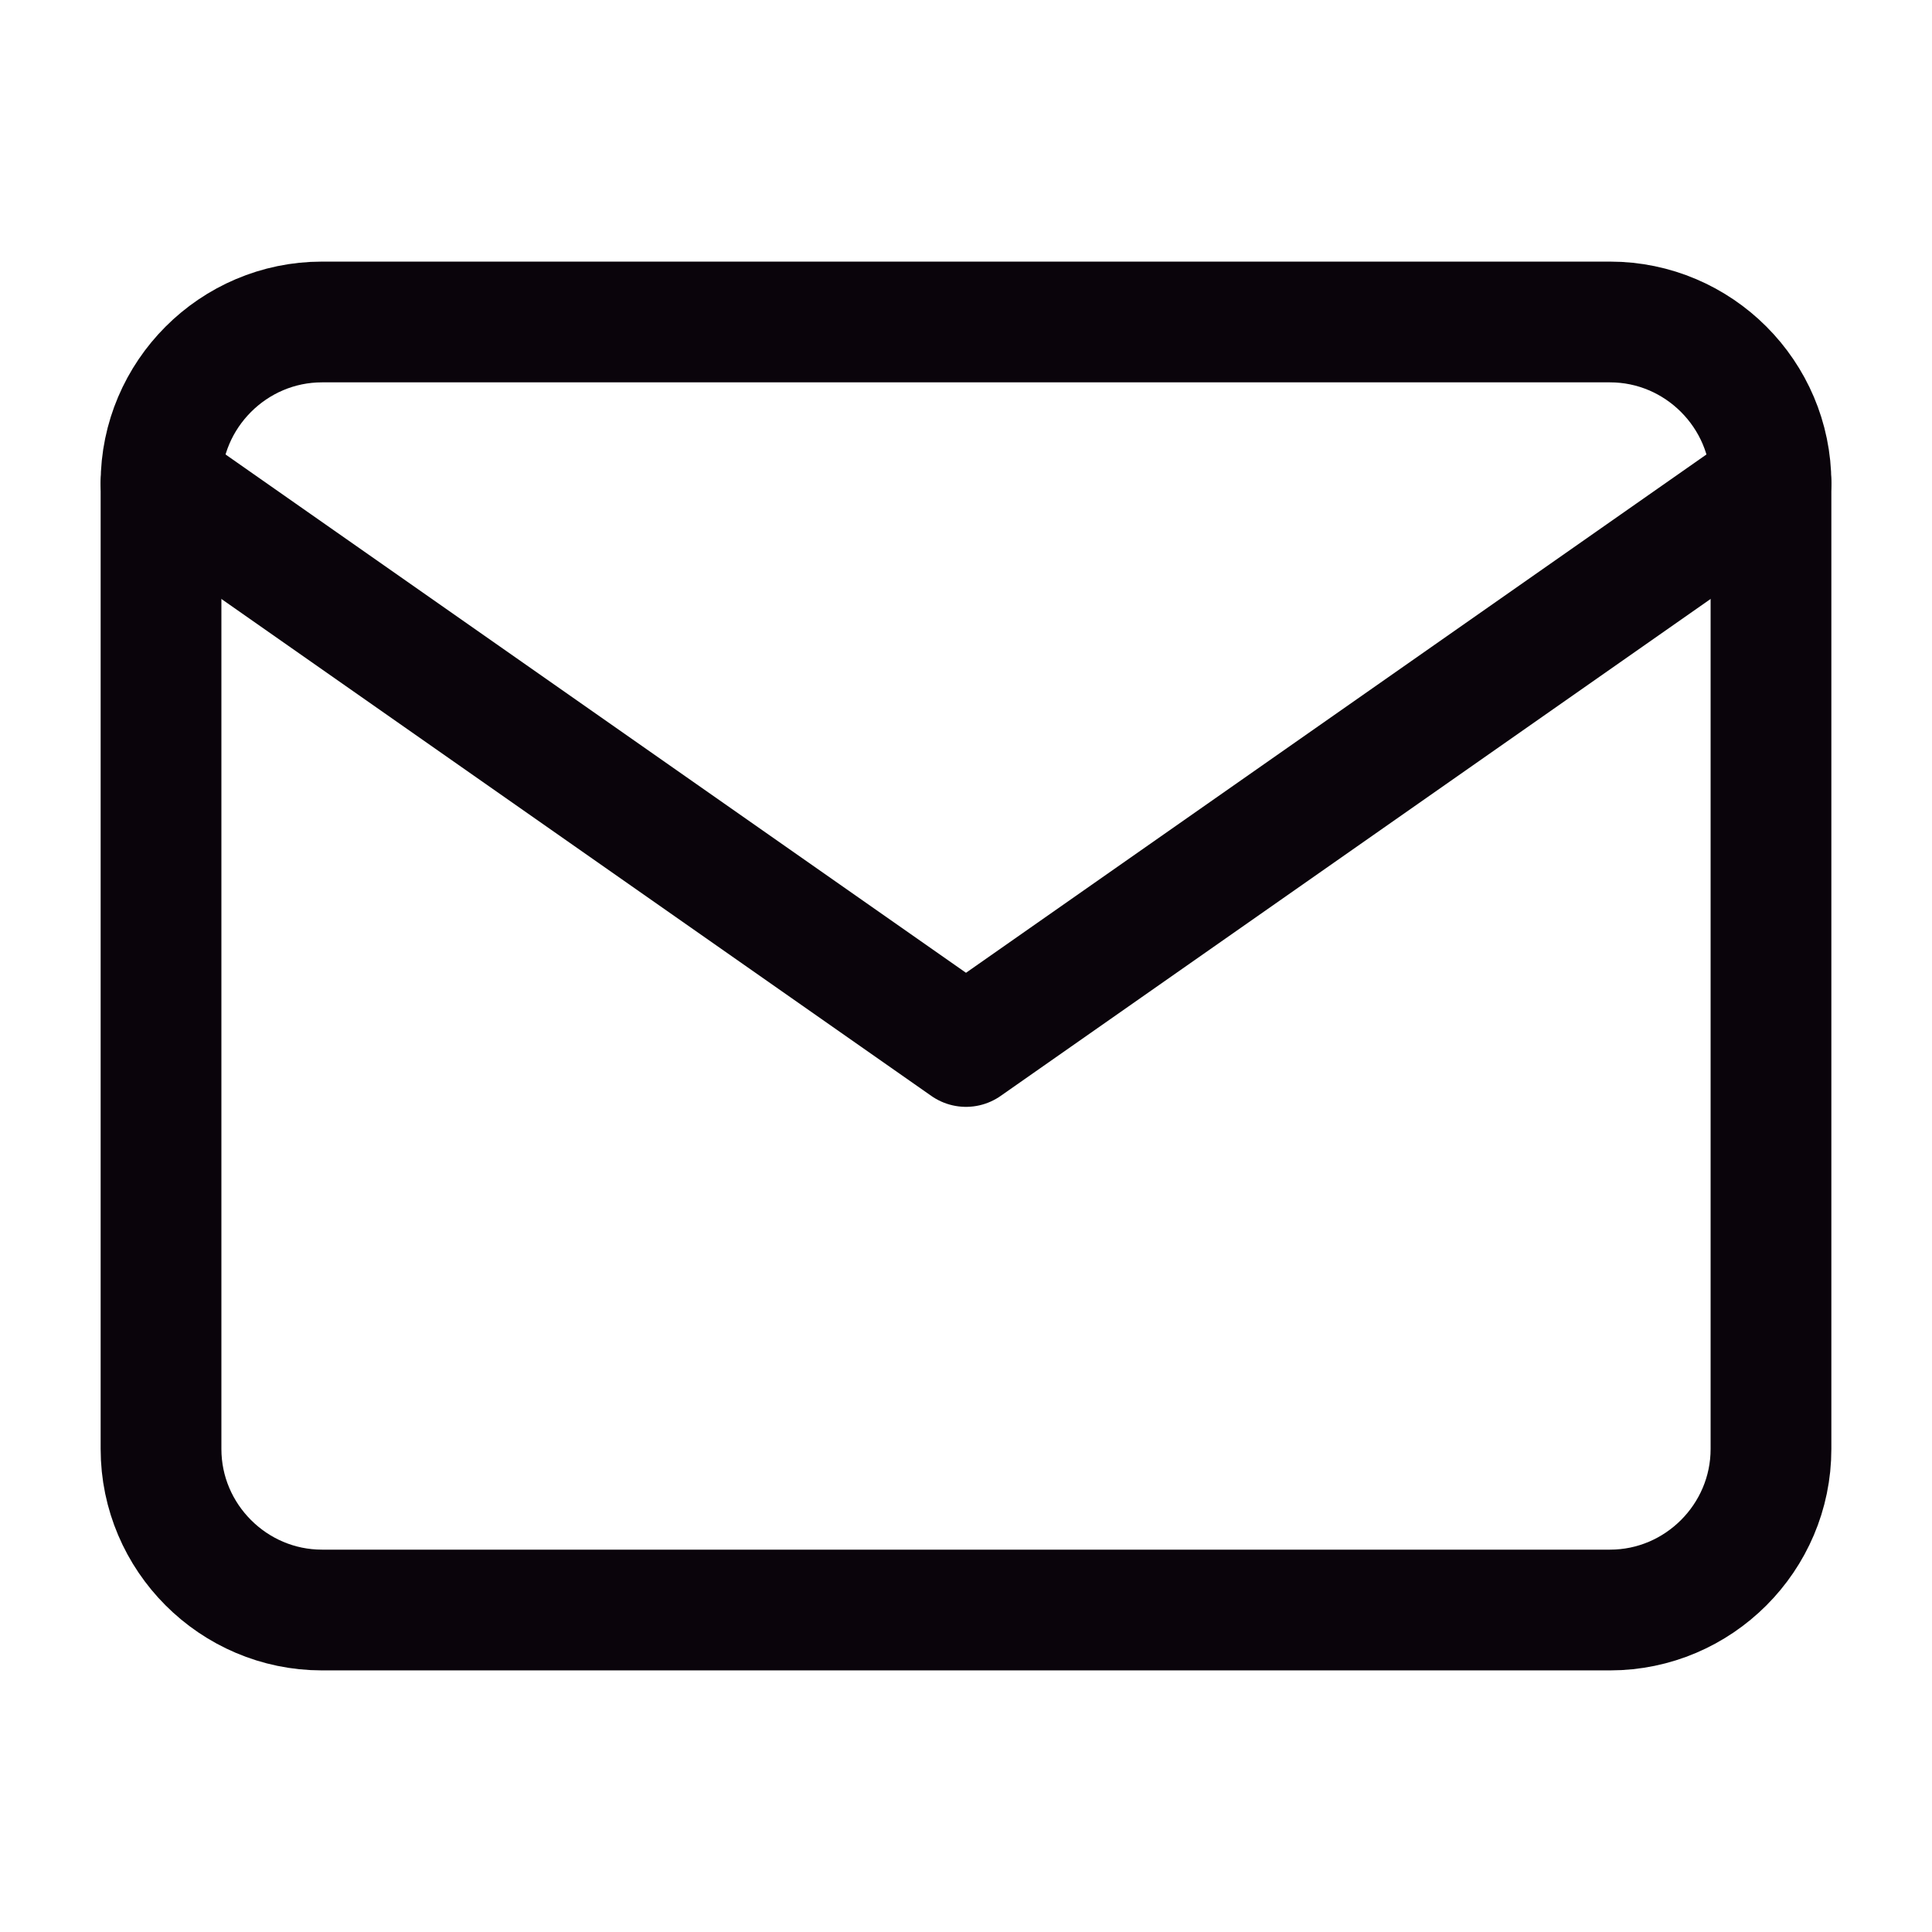<svg width="32" height="32" viewBox="0 0 32 32" fill="none" xmlns="http://www.w3.org/2000/svg">
<path d="M5.333 5.333H26.667C28.133 5.333 29.333 6.533 29.333 8V24C29.333 25.467 28.133 26.667 26.667 26.667H5.333C3.867 26.667 2.667 25.467 2.667 24V8C2.667 6.533 3.867 5.333 5.333 5.333Z" stroke="#0A040B" stroke-width="2" stroke-linecap="round" stroke-linejoin="round"/>
<path d="M29.333 8L16 17.333L2.667 8" stroke="#0A040B" stroke-width="2" stroke-linecap="round" stroke-linejoin="round"/>
</svg>
